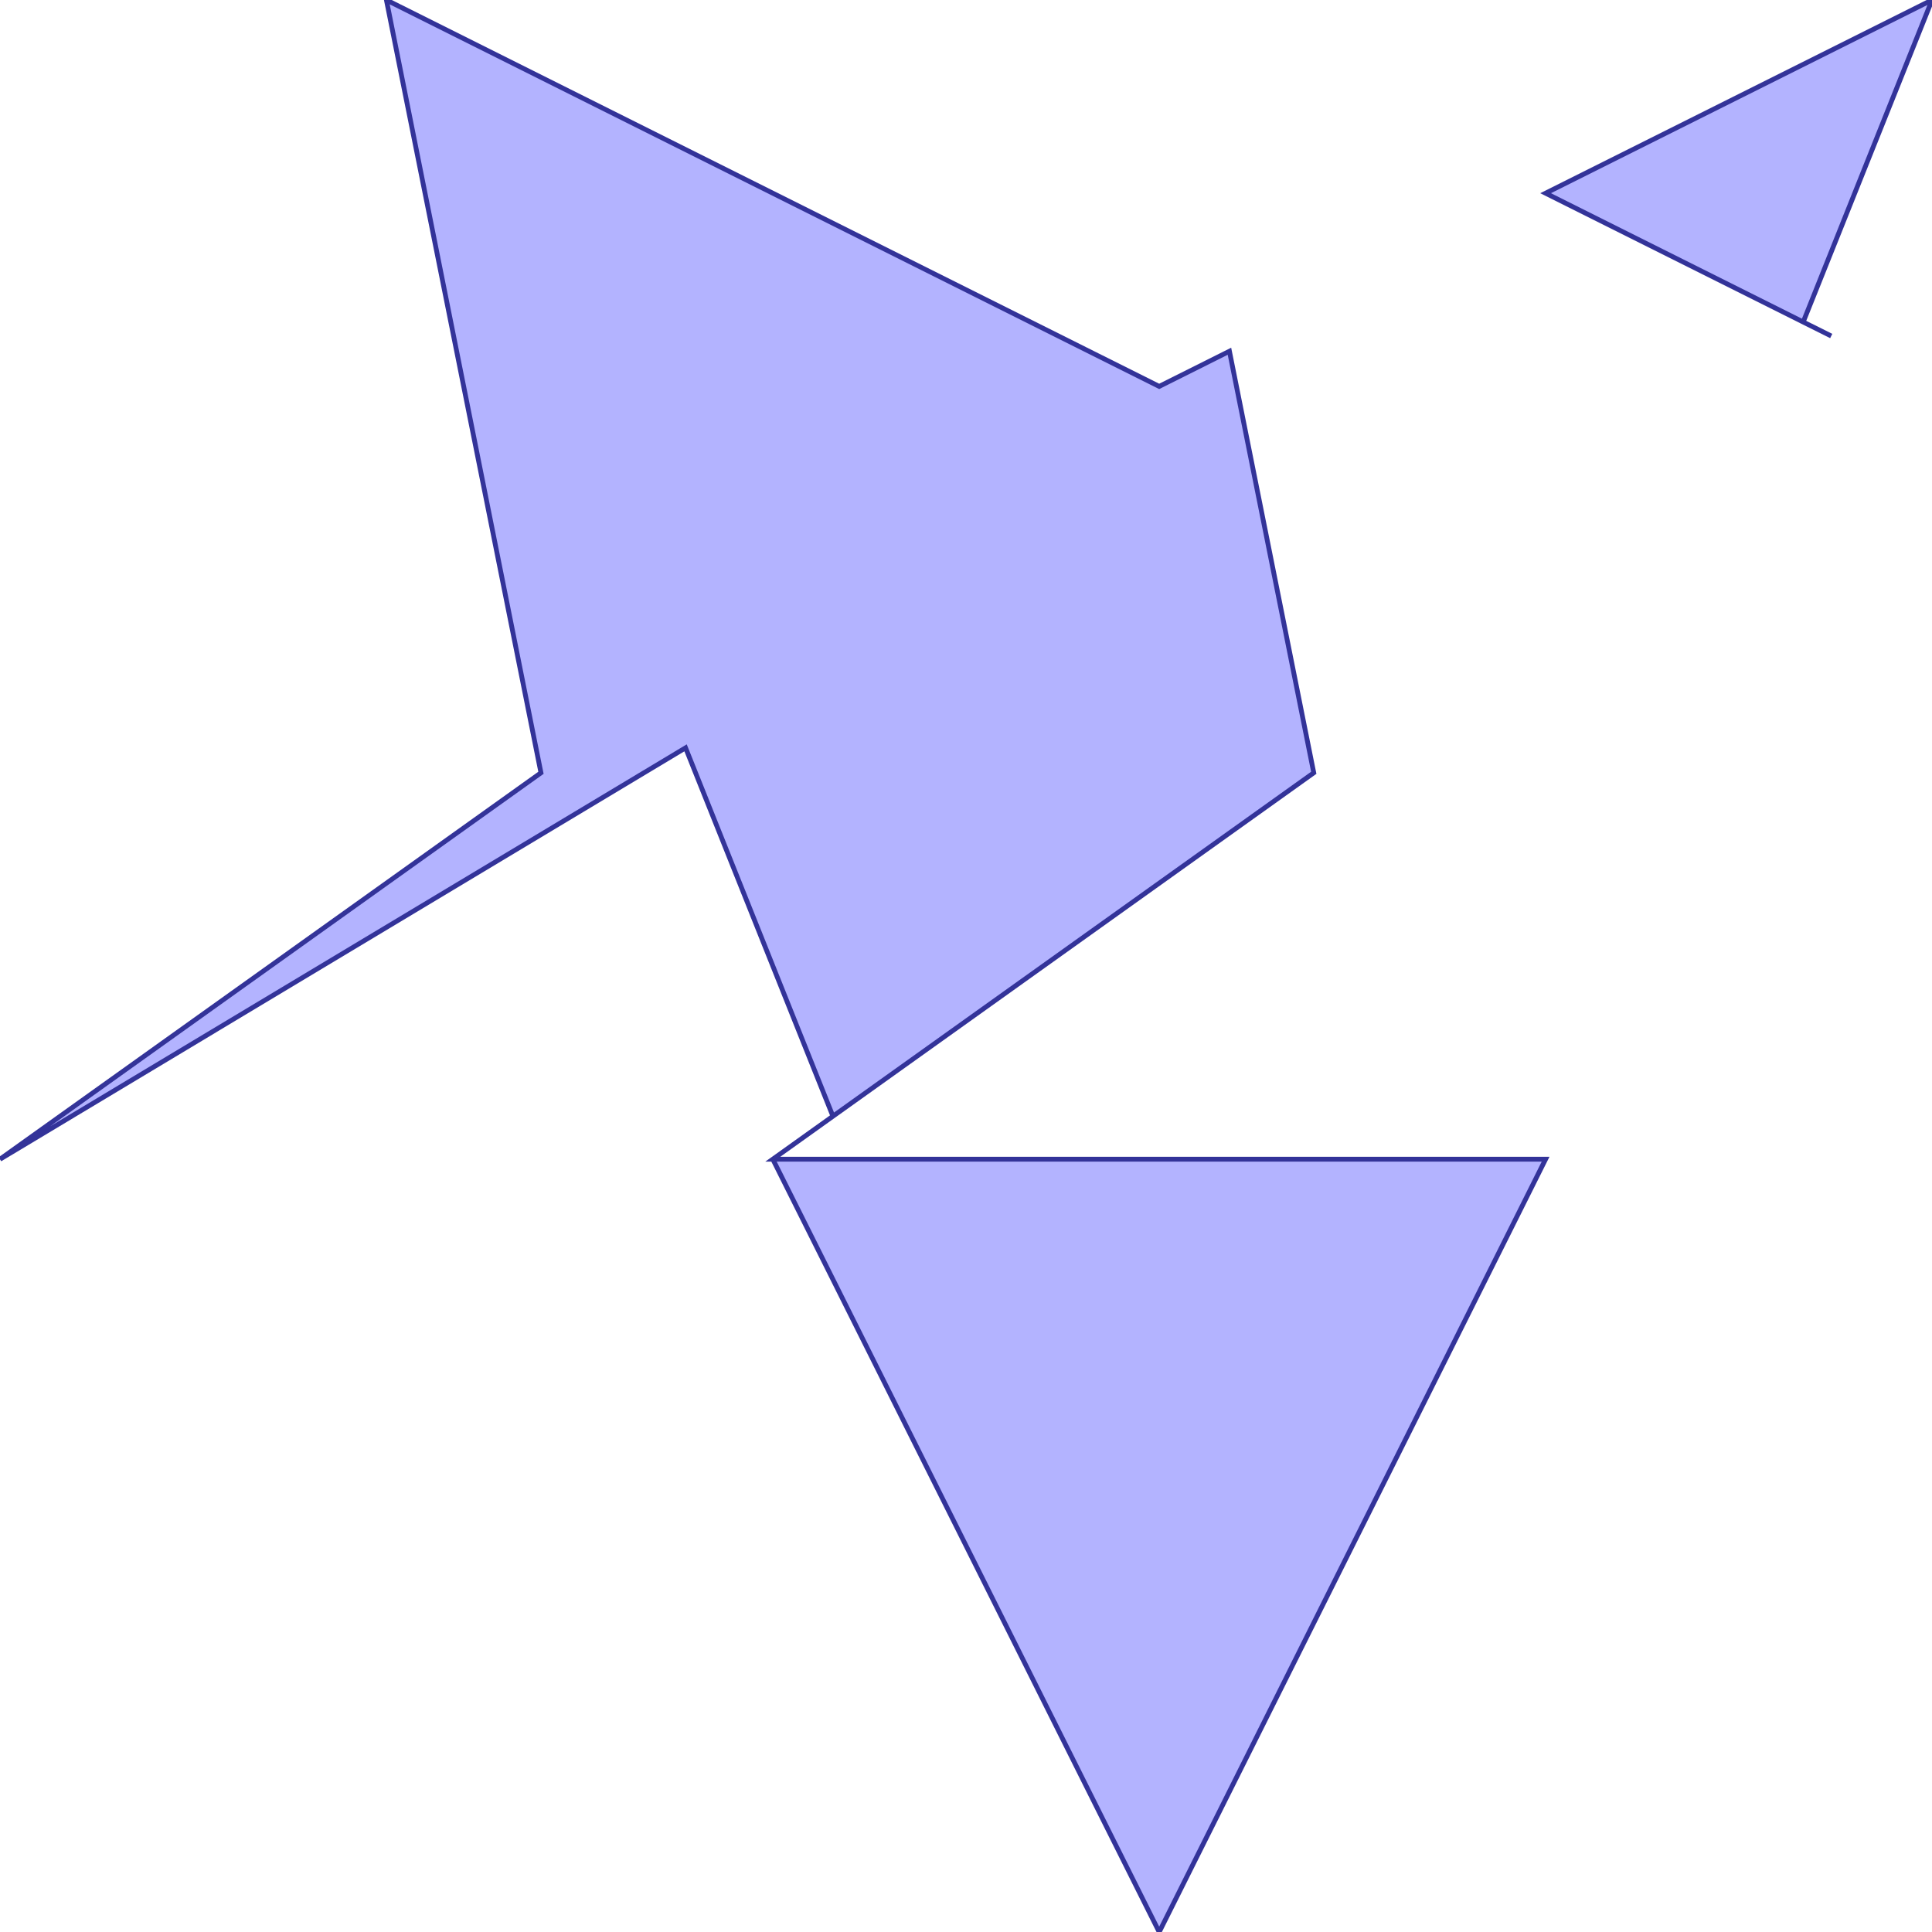 <?xml version="1.0" standalone="no"?>
<!DOCTYPE svg PUBLIC "-//W3C//DTD SVG 1.1//EN"
"http://www.w3.org/Graphics/SVG/1.1/DTD/svg11.dtd">
<svg  version="1.1" xmlns="http://www.w3.org/2000/svg" xmlns:xlink="http://www.w3.org/1999/xlink" viewBox="0 0 25 25">
<g title="A + B (CGAL EPECK)" fill-rule="evenodd">
<path d="M 5,-0 L 15,5 L 15.909,4.545 L 17,10 L 10,15 L 20,15 L 15,25 L 10,15 L 10.778,14.444 L 8.871,9.677 L -0,15 L 7,10 L 5,-0 z" style="fill-opacity:0.3;fill:rgb(0,0,255);stroke:rgb(51,51,153);stroke-width:0.062" />
<path d="M 23.696,4.348 L 20,2.5 L 25,-0 L 23.333,4.167 L 23.696,4.348 z" style="fill-opacity:0.3;fill:rgb(0,0,255);stroke:rgb(51,51,153);stroke-width:0.062" />
</g></svg>